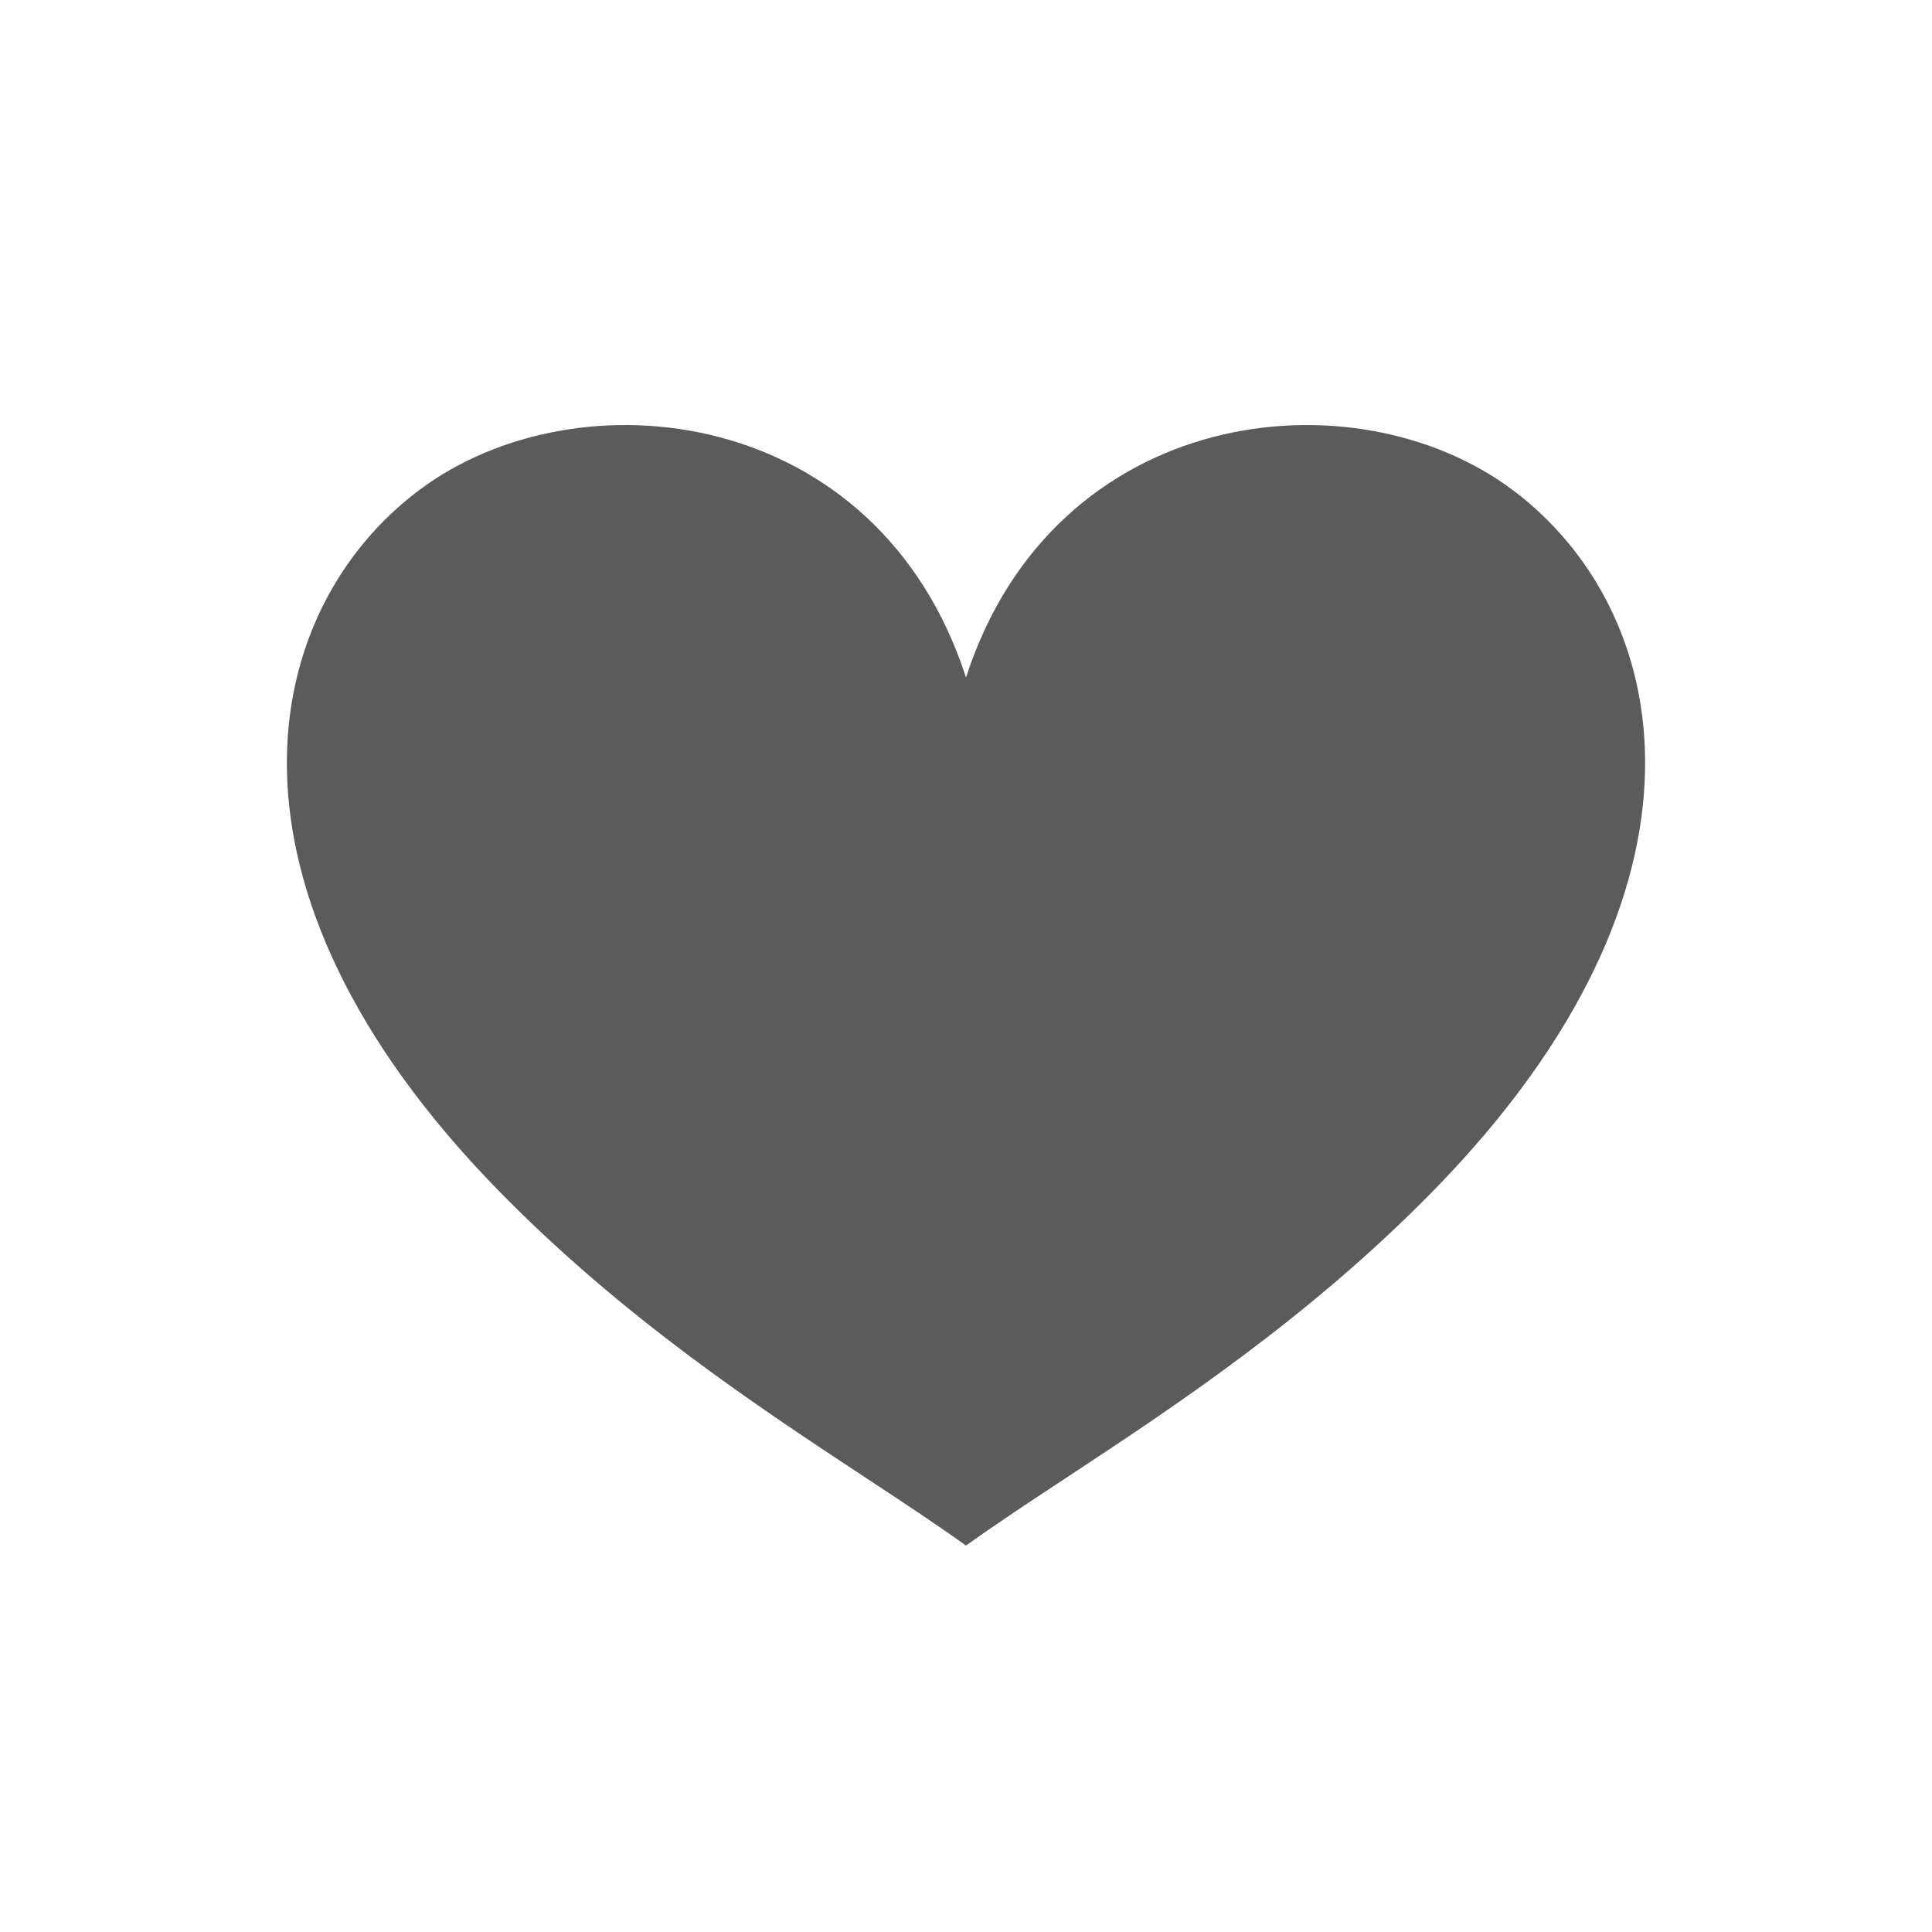 <svg width="50" height="50" viewBox="0 0 50 50" fill="none" xmlns="http://www.w3.org/2000/svg">
<path fill-rule="evenodd" clip-rule="evenodd" d="M25 17.533C22.717 10.484 14.954 9.603 10.844 12.687C6.734 15.77 5.15 22.895 12.913 30.824C16.131 34.111 19.632 36.418 22.429 38.26C23.38 38.887 24.25 39.46 25 40C25.75 39.46 26.62 38.887 27.571 38.26C30.368 36.418 33.869 34.111 37.087 30.824C44.85 22.895 43.266 15.77 39.156 12.687C35.046 9.603 27.283 10.484 25 17.533Z" fill="#5B5B5B"/>
</svg>
